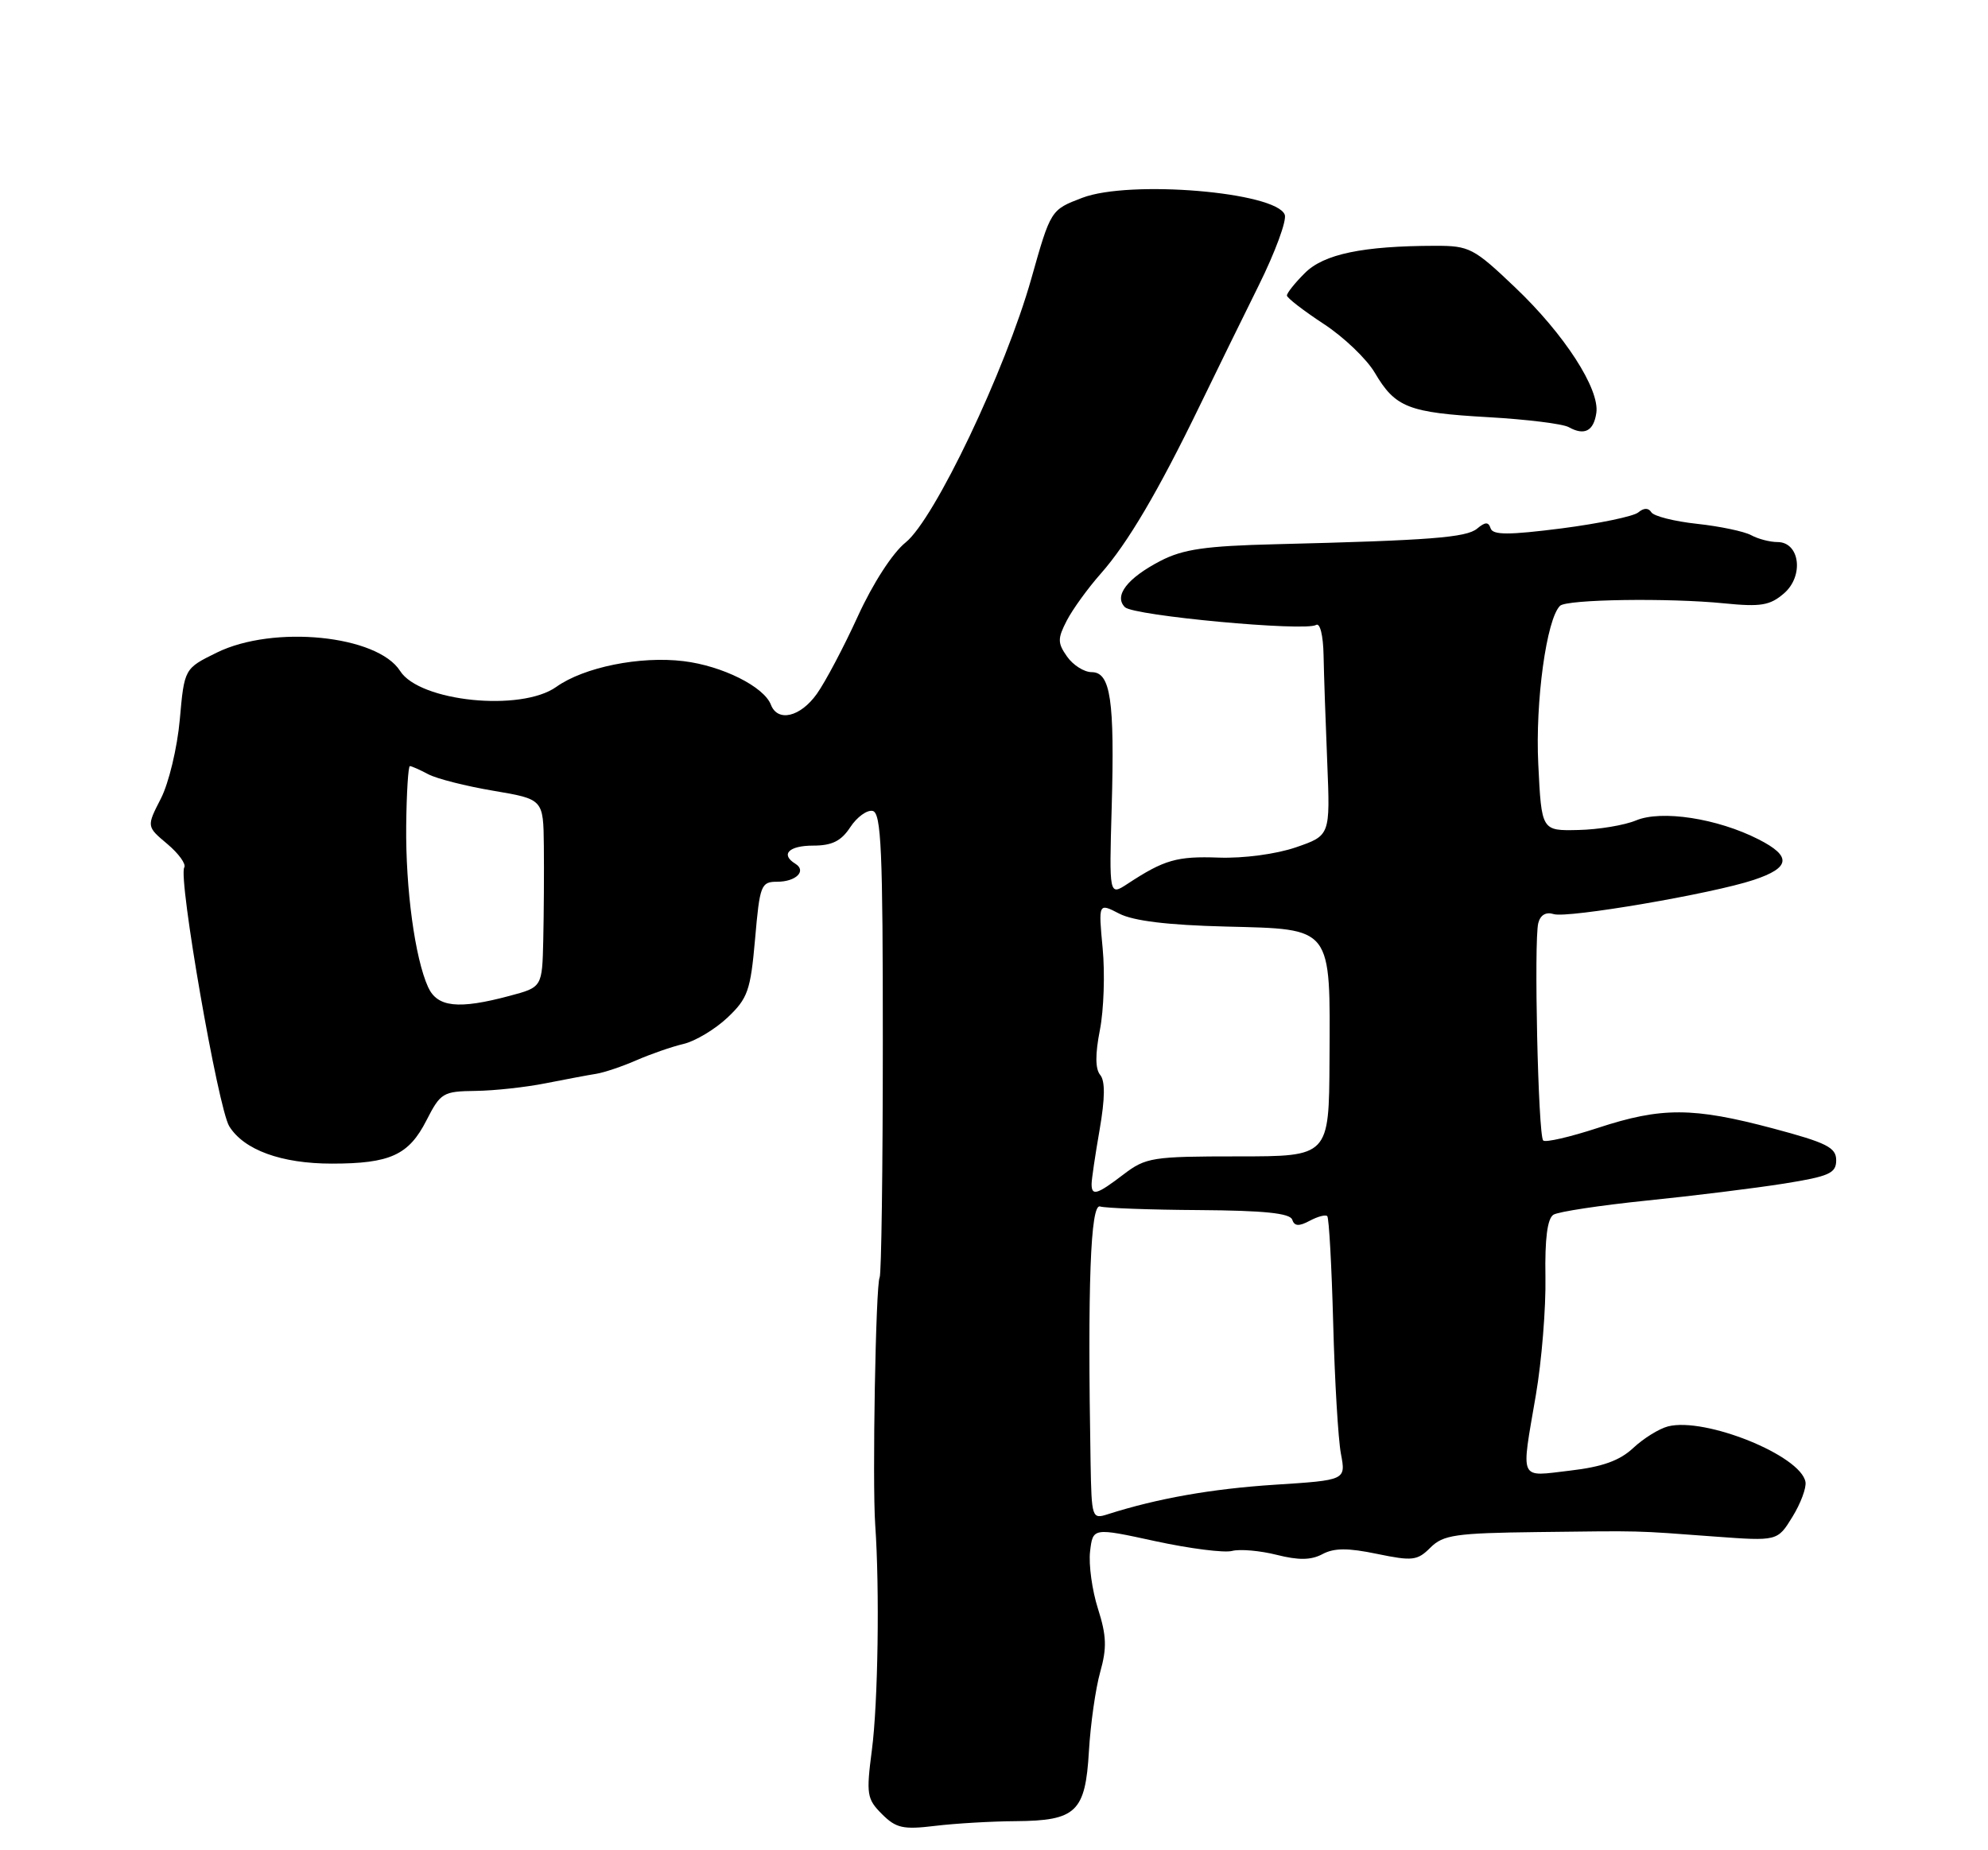 <?xml version="1.0" encoding="UTF-8" standalone="no"?>
<!DOCTYPE svg PUBLIC "-//W3C//DTD SVG 1.1//EN" "http://www.w3.org/Graphics/SVG/1.1/DTD/svg11.dtd" >
<svg xmlns="http://www.w3.org/2000/svg" xmlns:xlink="http://www.w3.org/1999/xlink" version="1.1" viewBox="0 0 275 256">
 <g >
 <path fill="currentColor"
d=" M 140.50 251.98 C 148.88 251.92 150.14 250.71 150.63 242.30 C 150.85 238.56 151.55 233.63 152.19 231.35 C 153.13 228.01 153.07 226.32 151.88 222.58 C 151.07 220.04 150.58 216.48 150.79 214.66 C 151.18 211.36 151.18 211.36 159.82 213.24 C 164.58 214.27 169.36 214.88 170.44 214.59 C 171.53 214.31 174.30 214.55 176.60 215.13 C 179.65 215.90 181.37 215.87 182.94 215.03 C 184.55 214.17 186.46 214.16 190.49 215.00 C 195.39 216.01 196.06 215.94 197.87 214.13 C 199.63 212.37 201.34 212.12 212.68 211.98 C 227.43 211.80 225.90 211.76 237.19 212.60 C 245.88 213.24 245.88 213.24 247.95 209.87 C 249.09 208.02 249.90 205.84 249.75 205.04 C 249.09 201.38 235.87 196.05 230.73 197.36 C 229.50 197.68 227.34 199.02 225.92 200.35 C 224.05 202.10 221.65 202.96 217.17 203.48 C 210.03 204.31 210.39 205.11 212.46 193.00 C 213.26 188.32 213.86 180.98 213.78 176.67 C 213.69 171.37 214.05 168.59 214.89 168.07 C 215.57 167.65 221.39 166.77 227.82 166.11 C 234.24 165.46 242.76 164.40 246.75 163.77 C 253.05 162.76 254.00 162.34 254.00 160.53 C 254.00 158.77 252.69 158.11 245.25 156.13 C 234.20 153.19 229.84 153.17 221.06 156.05 C 217.19 157.32 213.77 158.11 213.47 157.80 C 212.77 157.11 212.17 130.16 212.79 127.72 C 213.08 126.59 213.86 126.14 214.93 126.48 C 216.83 127.08 236.86 123.66 242.58 121.75 C 247.68 120.06 247.87 118.48 243.27 116.14 C 237.57 113.23 229.82 112.04 226.30 113.52 C 224.71 114.18 221.13 114.78 218.33 114.84 C 213.24 114.96 213.24 114.96 212.79 105.73 C 212.36 97.08 213.93 85.64 215.80 83.82 C 216.72 82.92 230.85 82.71 238.50 83.48 C 243.58 83.99 244.85 83.77 246.78 82.10 C 249.57 79.69 248.97 75.00 245.88 75.00 C 244.83 75.00 243.19 74.57 242.24 74.05 C 241.28 73.53 237.92 72.82 234.77 72.48 C 231.61 72.14 228.76 71.42 228.43 70.88 C 228.03 70.25 227.40 70.25 226.62 70.90 C 225.96 71.45 221.18 72.44 216.01 73.11 C 208.71 74.04 206.51 74.04 206.20 73.11 C 205.90 72.19 205.47 72.19 204.33 73.14 C 202.84 74.38 197.86 74.77 176.45 75.30 C 166.73 75.54 163.65 75.99 160.52 77.61 C 155.92 80.00 154.05 82.45 155.61 84.01 C 156.80 85.20 180.54 87.40 182.05 86.47 C 182.60 86.13 183.04 87.92 183.09 90.69 C 183.14 93.34 183.37 100.02 183.60 105.55 C 184.01 115.60 184.01 115.60 179.26 117.24 C 176.51 118.18 172.01 118.78 168.59 118.66 C 162.79 118.45 161.04 118.96 155.97 122.29 C 153.43 123.95 153.43 123.95 153.78 111.72 C 154.20 96.86 153.63 93.00 151.01 93.00 C 149.97 93.00 148.44 92.03 147.61 90.85 C 146.28 88.96 146.28 88.37 147.57 85.86 C 148.38 84.30 150.49 81.38 152.27 79.37 C 156.00 75.15 160.21 67.99 165.94 56.18 C 168.16 51.60 171.84 44.09 174.12 39.49 C 176.40 34.89 178.02 30.49 177.72 29.71 C 176.51 26.56 156.25 24.87 149.71 27.37 C 145.35 29.03 145.35 29.03 142.66 38.56 C 139.07 51.27 129.27 71.84 125.28 75.05 C 123.48 76.49 120.75 80.71 118.67 85.26 C 116.72 89.53 114.16 94.37 112.99 96.01 C 110.71 99.21 107.58 99.95 106.64 97.51 C 105.68 95.01 99.92 92.13 94.57 91.48 C 88.55 90.74 80.78 92.31 76.95 95.04 C 72.08 98.51 58.04 97.08 55.35 92.84 C 52.21 87.89 37.84 86.44 30.00 90.29 C 25.50 92.50 25.50 92.50 24.87 99.57 C 24.52 103.47 23.35 108.36 22.25 110.50 C 20.27 114.36 20.27 114.36 23.14 116.77 C 24.72 118.10 25.77 119.56 25.49 120.02 C 24.62 121.42 30.17 153.33 31.71 155.83 C 33.74 159.11 38.92 161.00 45.90 161.00 C 53.96 161.00 56.54 159.82 58.98 155.04 C 60.94 151.20 61.27 151.00 65.77 150.94 C 68.37 150.91 72.75 150.43 75.50 149.88 C 78.25 149.34 81.40 148.74 82.50 148.57 C 83.60 148.39 86.10 147.55 88.06 146.69 C 90.01 145.84 92.94 144.82 94.56 144.44 C 96.17 144.06 98.91 142.42 100.63 140.80 C 103.45 138.13 103.82 137.07 104.45 129.92 C 105.10 122.45 105.27 122.00 107.51 122.00 C 110.11 122.00 111.62 120.50 110.02 119.51 C 107.92 118.22 109.12 117.00 112.48 117.00 C 115.10 117.00 116.36 116.37 117.62 114.45 C 118.54 113.05 119.93 112.04 120.71 112.20 C 121.90 112.45 122.13 117.65 122.12 144.25 C 122.12 161.71 121.92 176.34 121.68 176.75 C 121.14 177.70 120.65 204.97 121.07 211.00 C 121.69 219.85 121.46 235.61 120.61 242.12 C 119.81 248.27 119.91 248.91 122.00 251.00 C 123.95 252.95 124.92 253.17 129.37 252.63 C 132.19 252.29 137.20 252.00 140.50 251.98 Z  M 220.82 57.14 C 221.31 53.84 216.40 46.24 209.58 39.76 C 203.86 34.31 203.26 34.00 198.52 34.01 C 188.52 34.03 183.12 35.15 180.50 37.78 C 179.12 39.15 178.01 40.55 178.02 40.89 C 178.03 41.22 180.31 42.98 183.08 44.80 C 185.86 46.61 189.05 49.66 190.18 51.58 C 193.02 56.39 194.81 57.09 205.84 57.72 C 211.16 58.02 216.18 58.64 217.00 59.10 C 219.17 60.31 220.45 59.65 220.82 57.14 Z  M 150.86 202.37 C 150.43 177.78 150.85 166.50 152.17 166.93 C 152.90 167.16 159.09 167.39 165.92 167.43 C 174.83 167.49 178.45 167.86 178.75 168.75 C 179.06 169.67 179.67 169.71 181.17 168.91 C 182.27 168.32 183.37 168.03 183.60 168.27 C 183.84 168.51 184.21 175.18 184.42 183.10 C 184.63 191.02 185.11 199.14 185.49 201.15 C 186.18 204.80 186.18 204.80 176.34 205.43 C 167.58 206.00 160.12 207.32 153.25 209.51 C 151.05 210.22 151.00 210.05 150.86 202.37 Z  M 151.00 163.83 C 151.00 163.19 151.50 159.81 152.11 156.31 C 152.86 151.97 152.89 149.57 152.19 148.73 C 151.50 147.90 151.49 145.86 152.15 142.50 C 152.69 139.75 152.86 134.67 152.53 131.21 C 151.94 124.92 151.94 124.92 154.82 126.41 C 156.78 127.42 161.53 128.00 169.57 128.20 C 184.43 128.58 184.01 128.05 183.91 146.75 C 183.84 160.00 183.84 160.00 171.27 160.00 C 159.39 160.00 158.51 160.14 155.41 162.50 C 151.74 165.30 151.00 165.52 151.00 163.83 Z  M 59.22 136.58 C 57.40 132.58 56.10 123.00 56.19 114.25 C 56.24 109.71 56.47 106.00 56.70 106.00 C 56.94 106.00 58.08 106.51 59.23 107.12 C 60.38 107.74 64.44 108.77 68.24 109.41 C 75.16 110.58 75.16 110.58 75.23 117.04 C 75.27 120.59 75.23 126.44 75.15 130.04 C 75.00 136.59 75.00 136.59 70.49 137.79 C 63.40 139.69 60.49 139.37 59.22 136.58 Z "/>
</g>
</svg>
